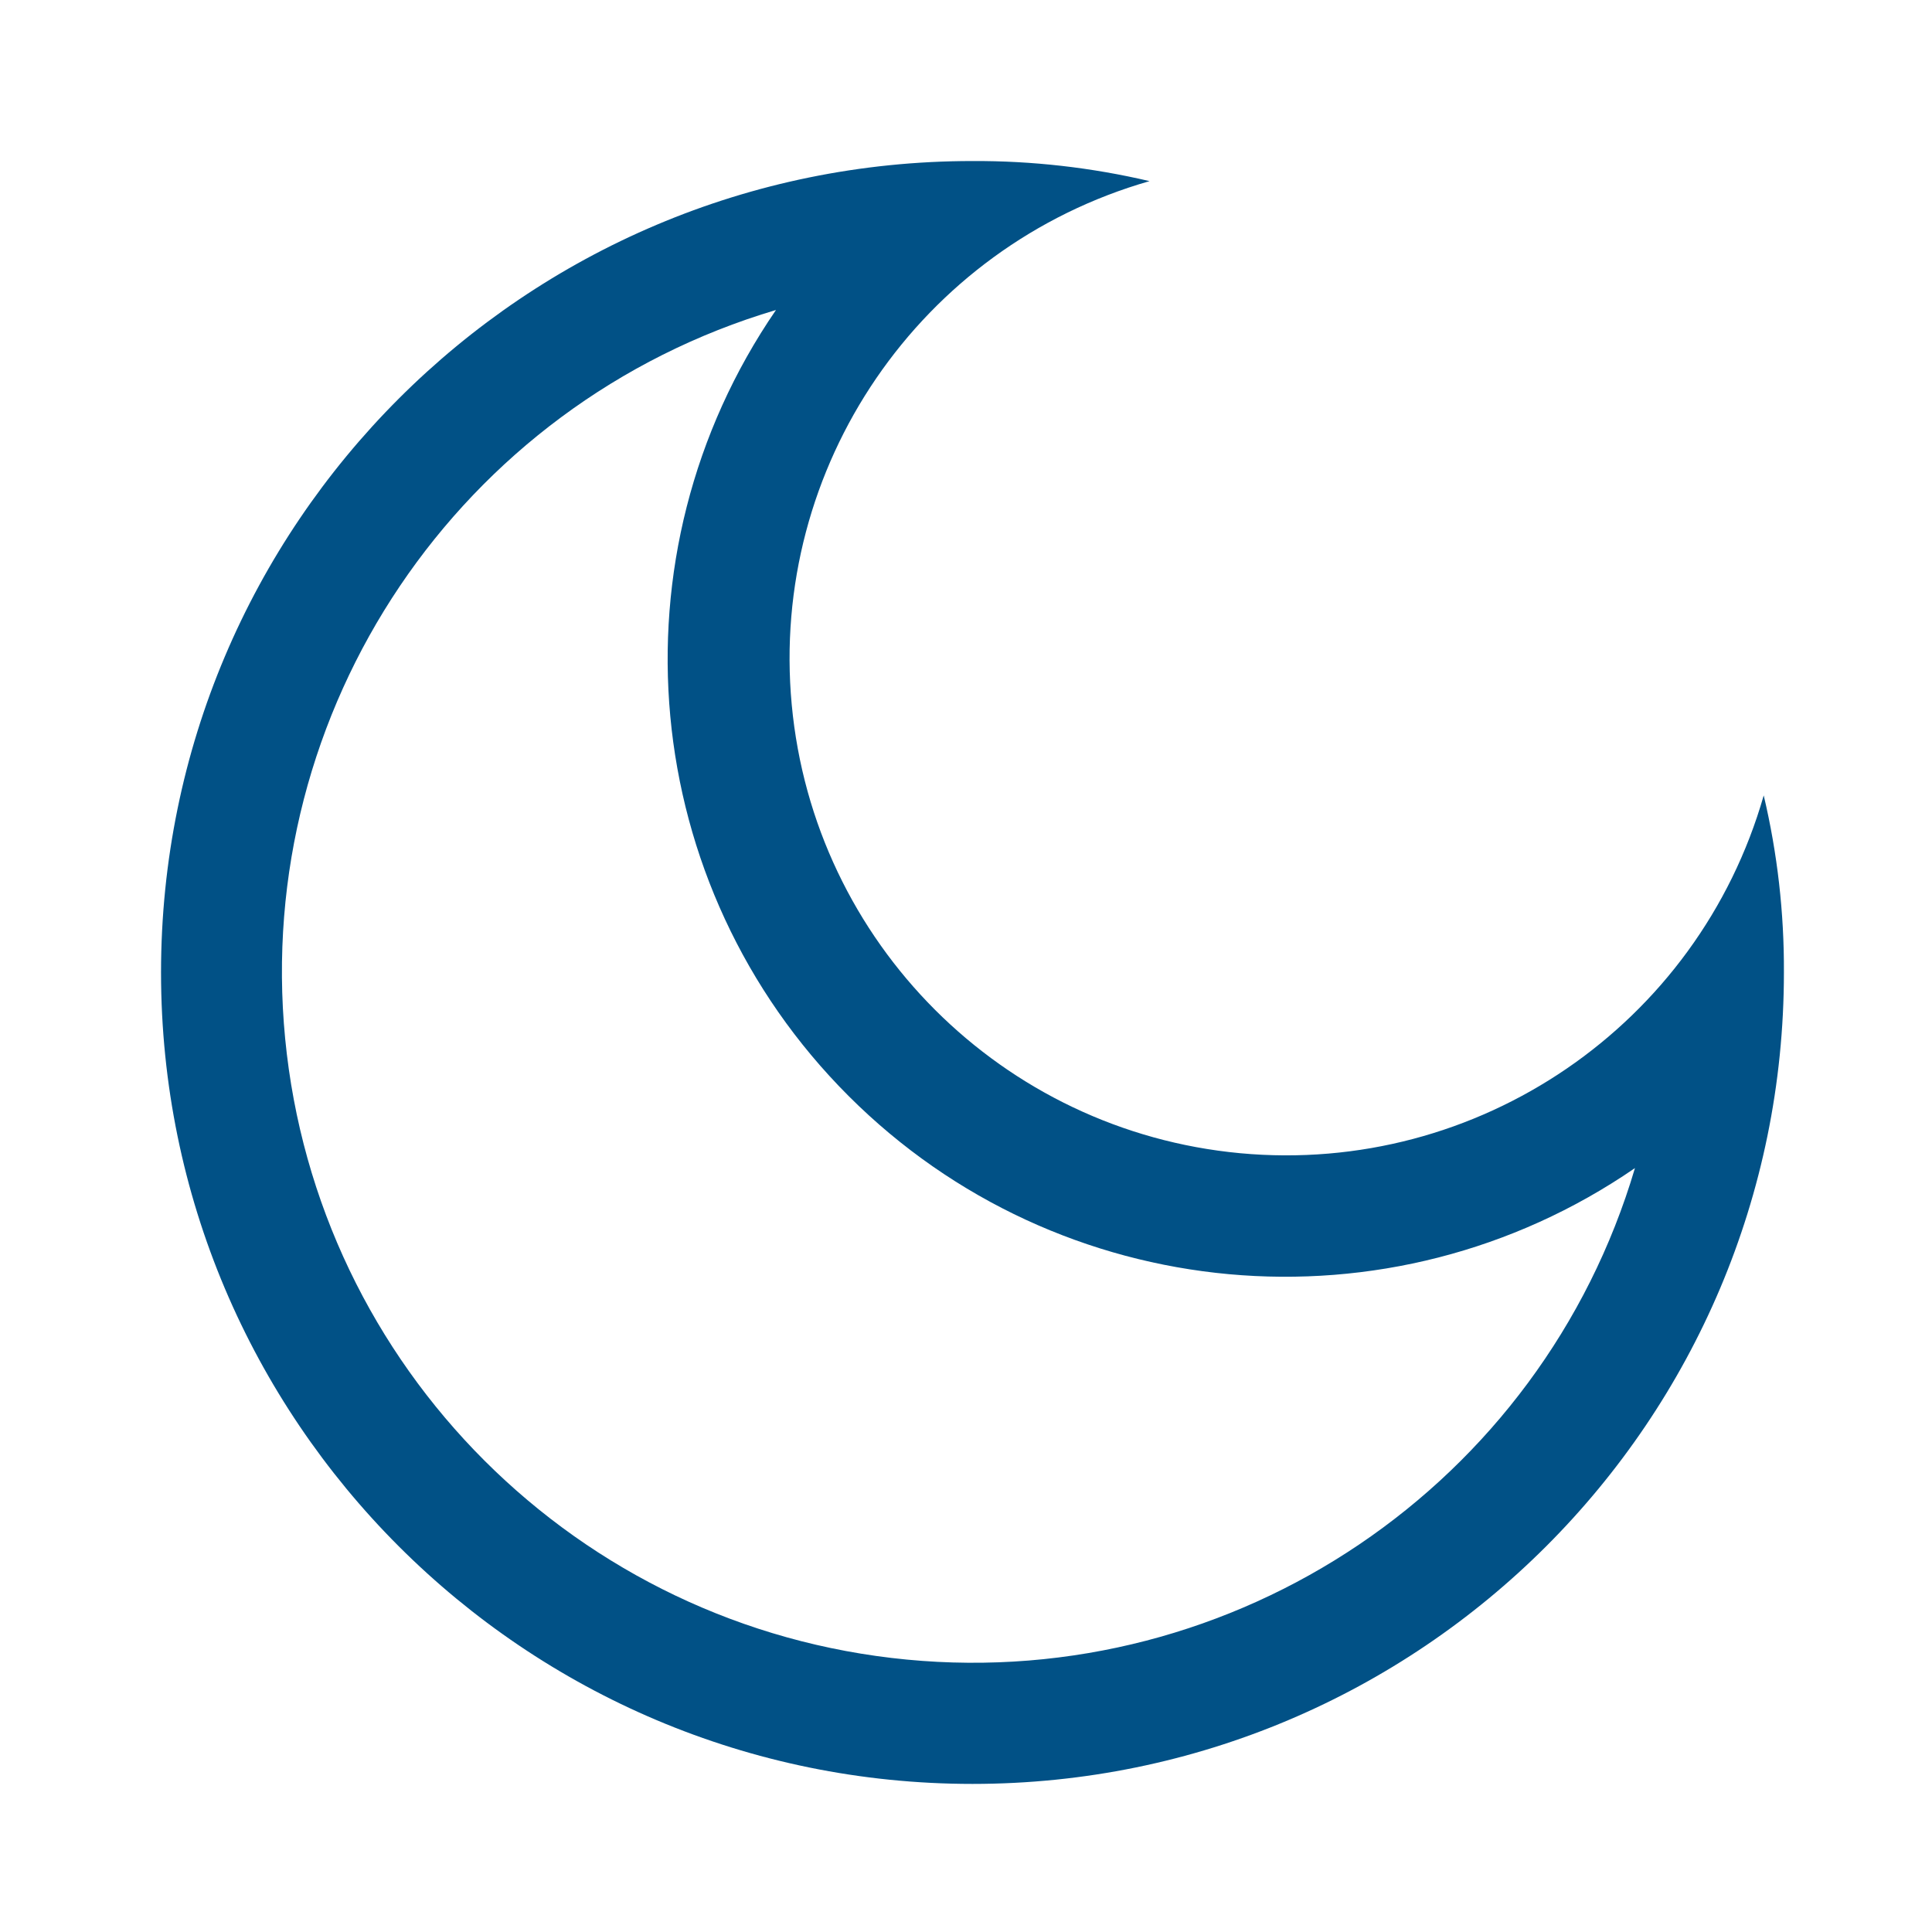 <svg width="20" height="20" viewBox="0 0 20 20" fill="none" xmlns="http://www.w3.org/2000/svg">
<path fill-rule="evenodd" clip-rule="evenodd" d="M1.667 10.067C1.667 5.428 5.428 1.667 10.067 1.667C10.684 1.664 11.299 1.734 11.9 1.875C9.522 2.556 7.966 4.833 8.196 7.295C8.425 9.758 10.376 11.708 12.838 11.938C15.301 12.167 17.578 10.611 18.258 8.234C18.4 8.834 18.47 9.45 18.467 10.067C18.467 14.706 14.706 18.467 10.067 18.467C5.428 18.467 1.667 14.706 1.667 10.067ZM8.786 11.347C6.607 9.17 6.29 5.748 8.033 3.209C4.753 4.183 2.622 7.345 2.952 10.752C3.282 14.158 5.98 16.853 9.387 17.18C12.793 17.507 15.954 15.373 16.925 12.092C14.387 13.837 10.965 13.524 8.786 11.347Z" fill="#015186"/>
</svg>
